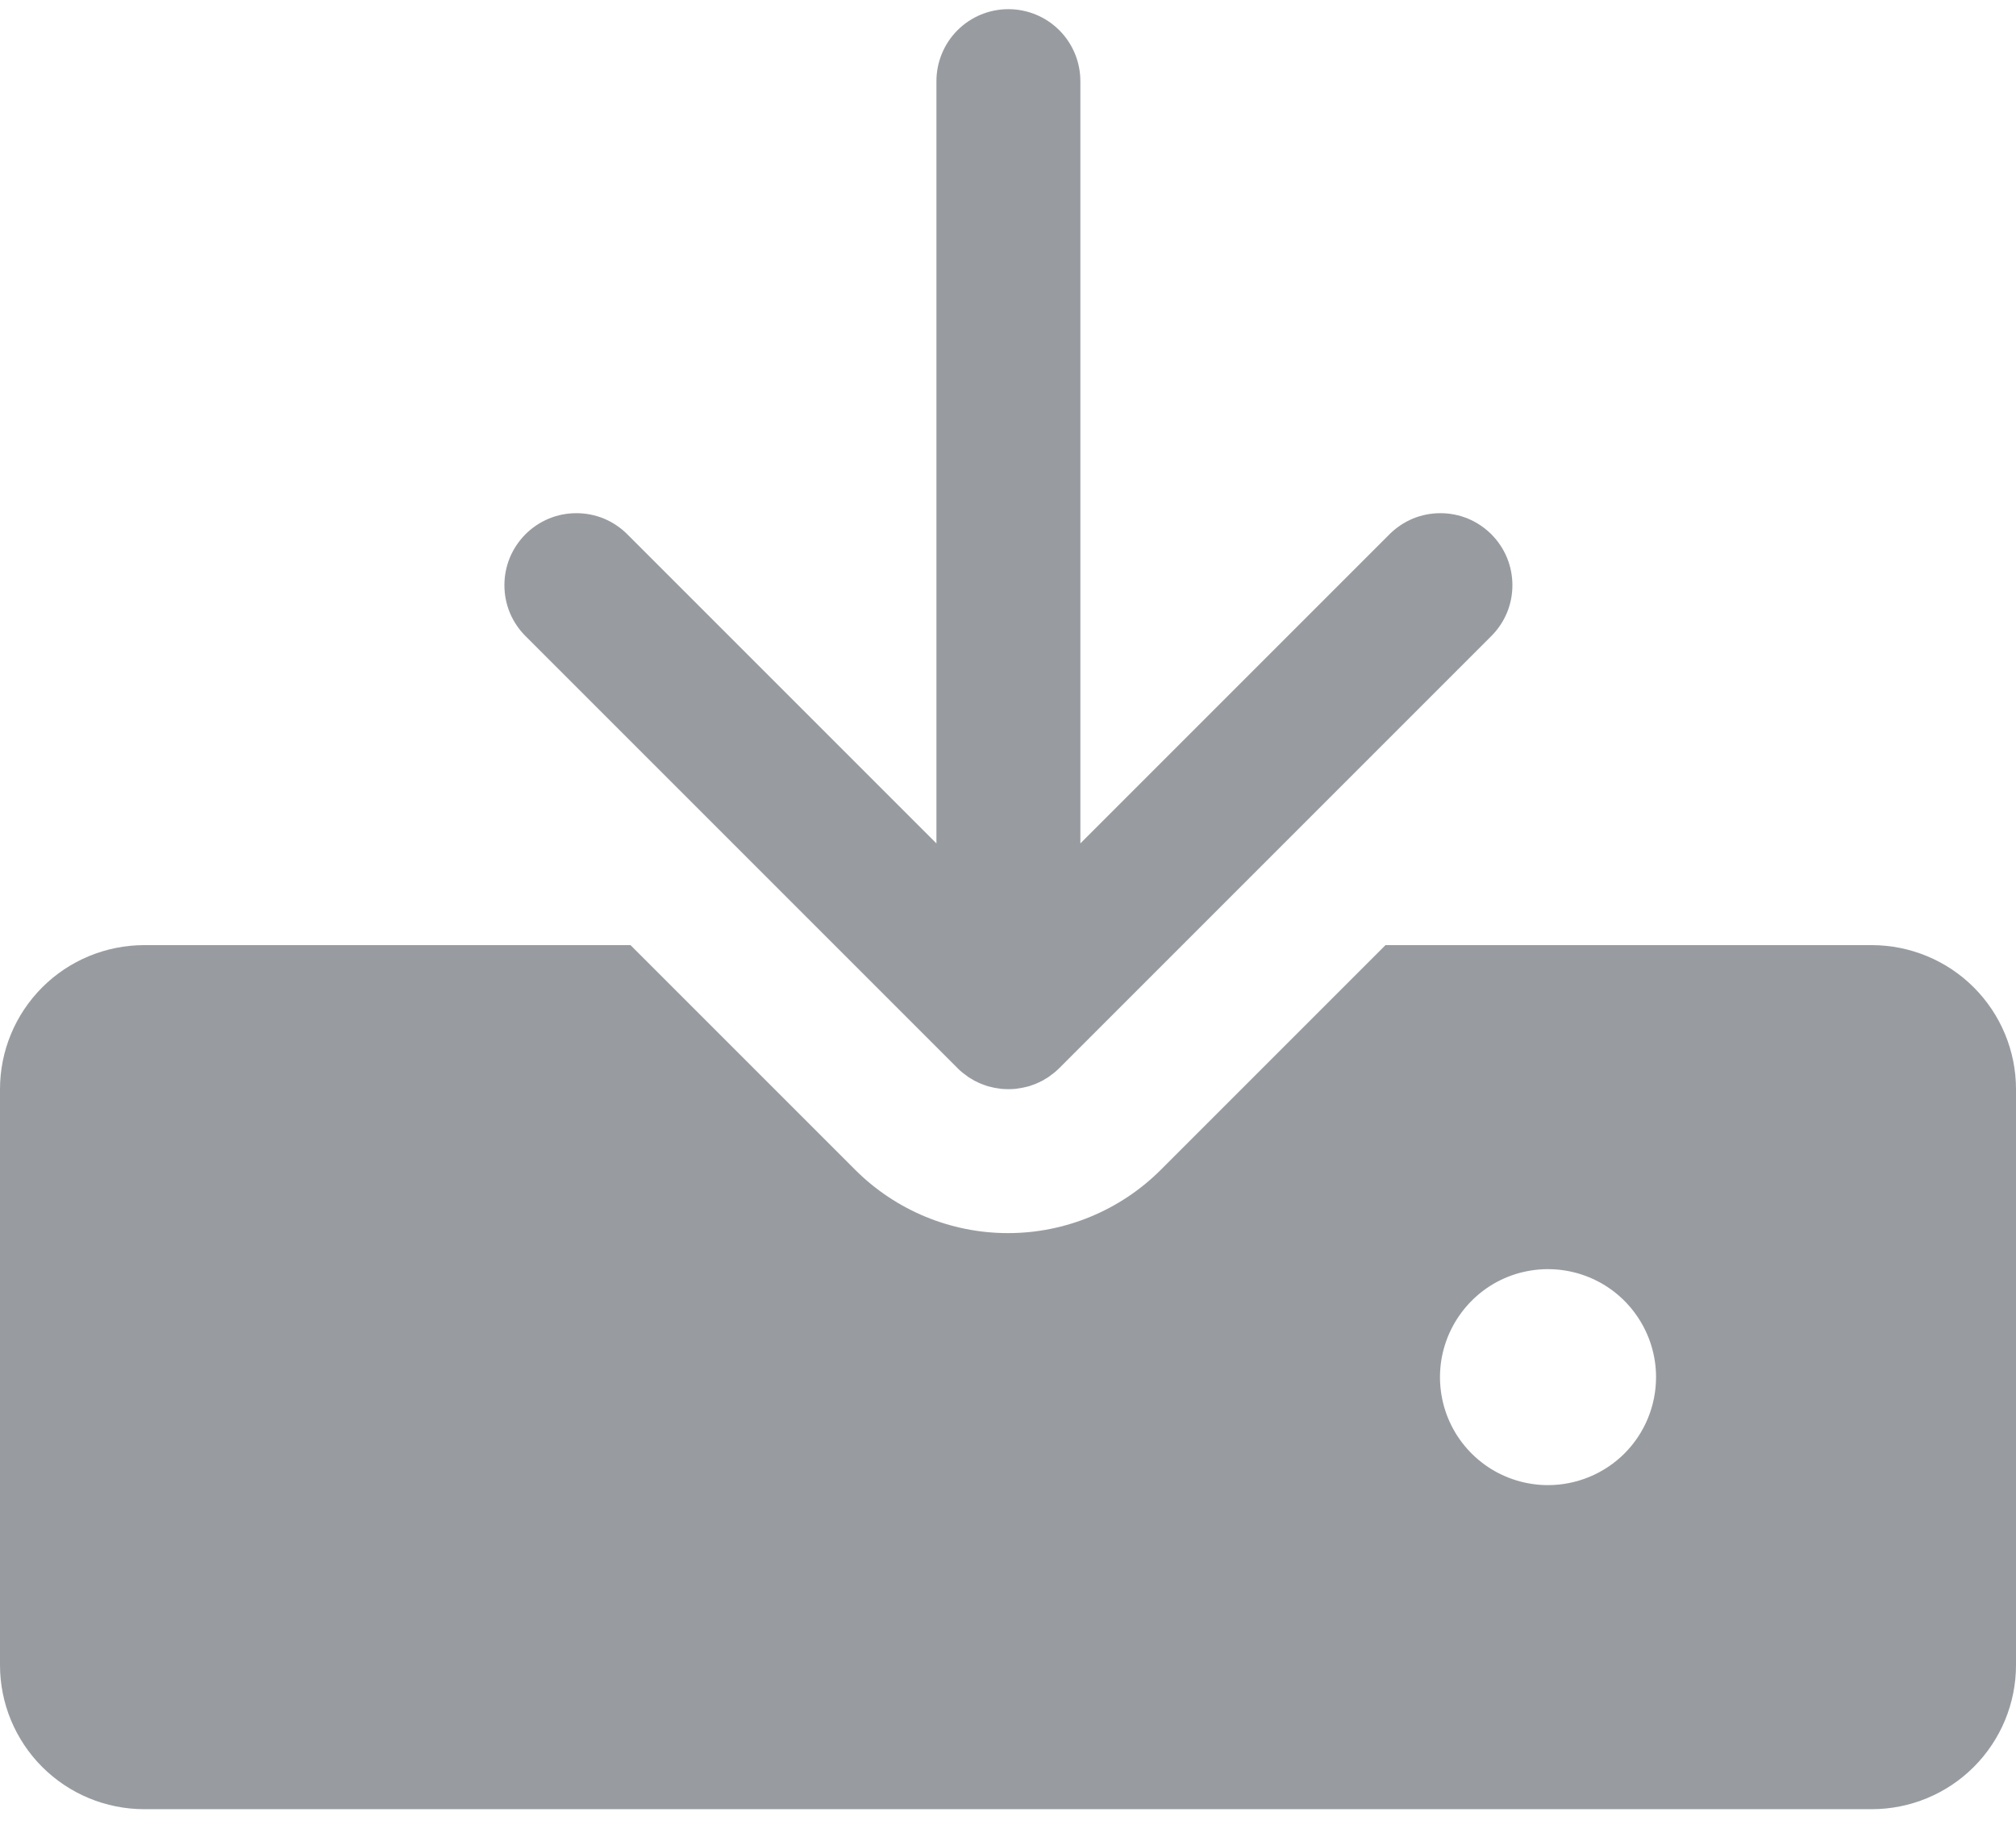 <svg width="22" height="20" viewBox="0 0 20 18" fill="none" xmlns="http://www.w3.org/2000/svg">
<g opacity="0.8">
<path d="M9.499 10.505C9.501 10.507 9.504 10.509 9.506 10.512C9.521 10.526 9.535 10.54 9.551 10.552C9.56 10.559 9.569 10.566 9.578 10.572C9.588 10.58 9.597 10.587 9.607 10.594C9.618 10.601 9.628 10.607 9.639 10.613C9.648 10.619 9.658 10.625 9.667 10.63C9.678 10.636 9.689 10.64 9.7 10.646C9.71 10.65 9.72 10.655 9.731 10.66C9.741 10.664 9.752 10.668 9.763 10.672C9.774 10.676 9.785 10.68 9.797 10.684C9.807 10.687 9.818 10.689 9.829 10.692C9.841 10.695 9.852 10.698 9.864 10.7C9.877 10.703 9.889 10.704 9.902 10.706C9.912 10.708 9.923 10.71 9.933 10.711C9.957 10.713 9.98 10.714 10.004 10.714C10.027 10.714 10.051 10.713 10.074 10.711C10.085 10.71 10.095 10.708 10.106 10.706C10.118 10.704 10.131 10.703 10.143 10.7C10.155 10.698 10.167 10.695 10.179 10.692C10.19 10.689 10.201 10.687 10.211 10.684C10.223 10.68 10.234 10.676 10.245 10.672C10.256 10.668 10.267 10.664 10.277 10.66C10.288 10.655 10.298 10.65 10.308 10.646C10.319 10.64 10.33 10.636 10.341 10.63C10.35 10.625 10.359 10.619 10.369 10.613C10.379 10.607 10.39 10.601 10.401 10.594C10.411 10.587 10.42 10.58 10.43 10.572C10.439 10.566 10.448 10.559 10.457 10.552C10.473 10.539 10.488 10.525 10.503 10.511C10.505 10.509 10.507 10.507 10.509 10.505L14.795 6.219C14.861 6.153 14.914 6.074 14.95 5.988C14.986 5.901 15.004 5.808 15.004 5.714C15.004 5.621 14.986 5.528 14.95 5.441C14.914 5.354 14.861 5.276 14.795 5.209C14.728 5.143 14.65 5.09 14.563 5.054C14.476 5.018 14.383 5 14.29 5C14.196 5 14.103 5.018 14.016 5.054C13.93 5.09 13.851 5.143 13.785 5.209L10.718 8.276V0.714C10.718 0.525 10.643 0.343 10.509 0.209C10.375 0.075 10.193 0 10.004 0C9.814 0 9.633 0.075 9.499 0.209C9.365 0.343 9.29 0.525 9.29 0.714V8.276L6.223 5.209C6.157 5.143 6.078 5.09 5.992 5.054C5.905 5.018 5.812 5 5.718 5C5.624 5 5.531 5.018 5.445 5.054C5.358 5.09 5.279 5.143 5.213 5.209C5.147 5.276 5.094 5.354 5.058 5.441C5.022 5.528 5.004 5.621 5.004 5.714C5.004 5.808 5.022 5.901 5.058 5.988C5.094 6.074 5.147 6.153 5.213 6.219L9.499 10.505Z" fill="#7E8389"/>
<path d="M18.571 9.285H13.745L11.515 11.515C11.113 11.916 10.568 12.142 10 12.142C9.432 12.142 8.887 11.916 8.485 11.515L6.255 9.285H1.429C1.05 9.286 0.687 9.436 0.419 9.704C0.151 9.972 0 10.335 0 10.714V16.428C0 16.807 0.151 17.17 0.419 17.438C0.687 17.706 1.05 17.856 1.429 17.857H18.571C18.95 17.856 19.313 17.706 19.581 17.438C19.849 17.17 20 16.807 20 16.428V10.714C20 10.335 19.849 9.972 19.581 9.704C19.313 9.436 18.95 9.286 18.571 9.285ZM15.357 14.642C15.145 14.642 14.938 14.579 14.762 14.462C14.586 14.344 14.448 14.177 14.367 13.981C14.286 13.785 14.265 13.57 14.306 13.362C14.348 13.154 14.45 12.963 14.6 12.813C14.749 12.663 14.94 12.561 15.148 12.52C15.356 12.479 15.571 12.5 15.767 12.581C15.963 12.662 16.13 12.799 16.248 12.976C16.366 13.152 16.429 13.359 16.429 13.571C16.429 13.855 16.316 14.128 16.115 14.329C15.914 14.529 15.641 14.642 15.357 14.642Z" fill="#7E8389"/>
</g>
</svg>
